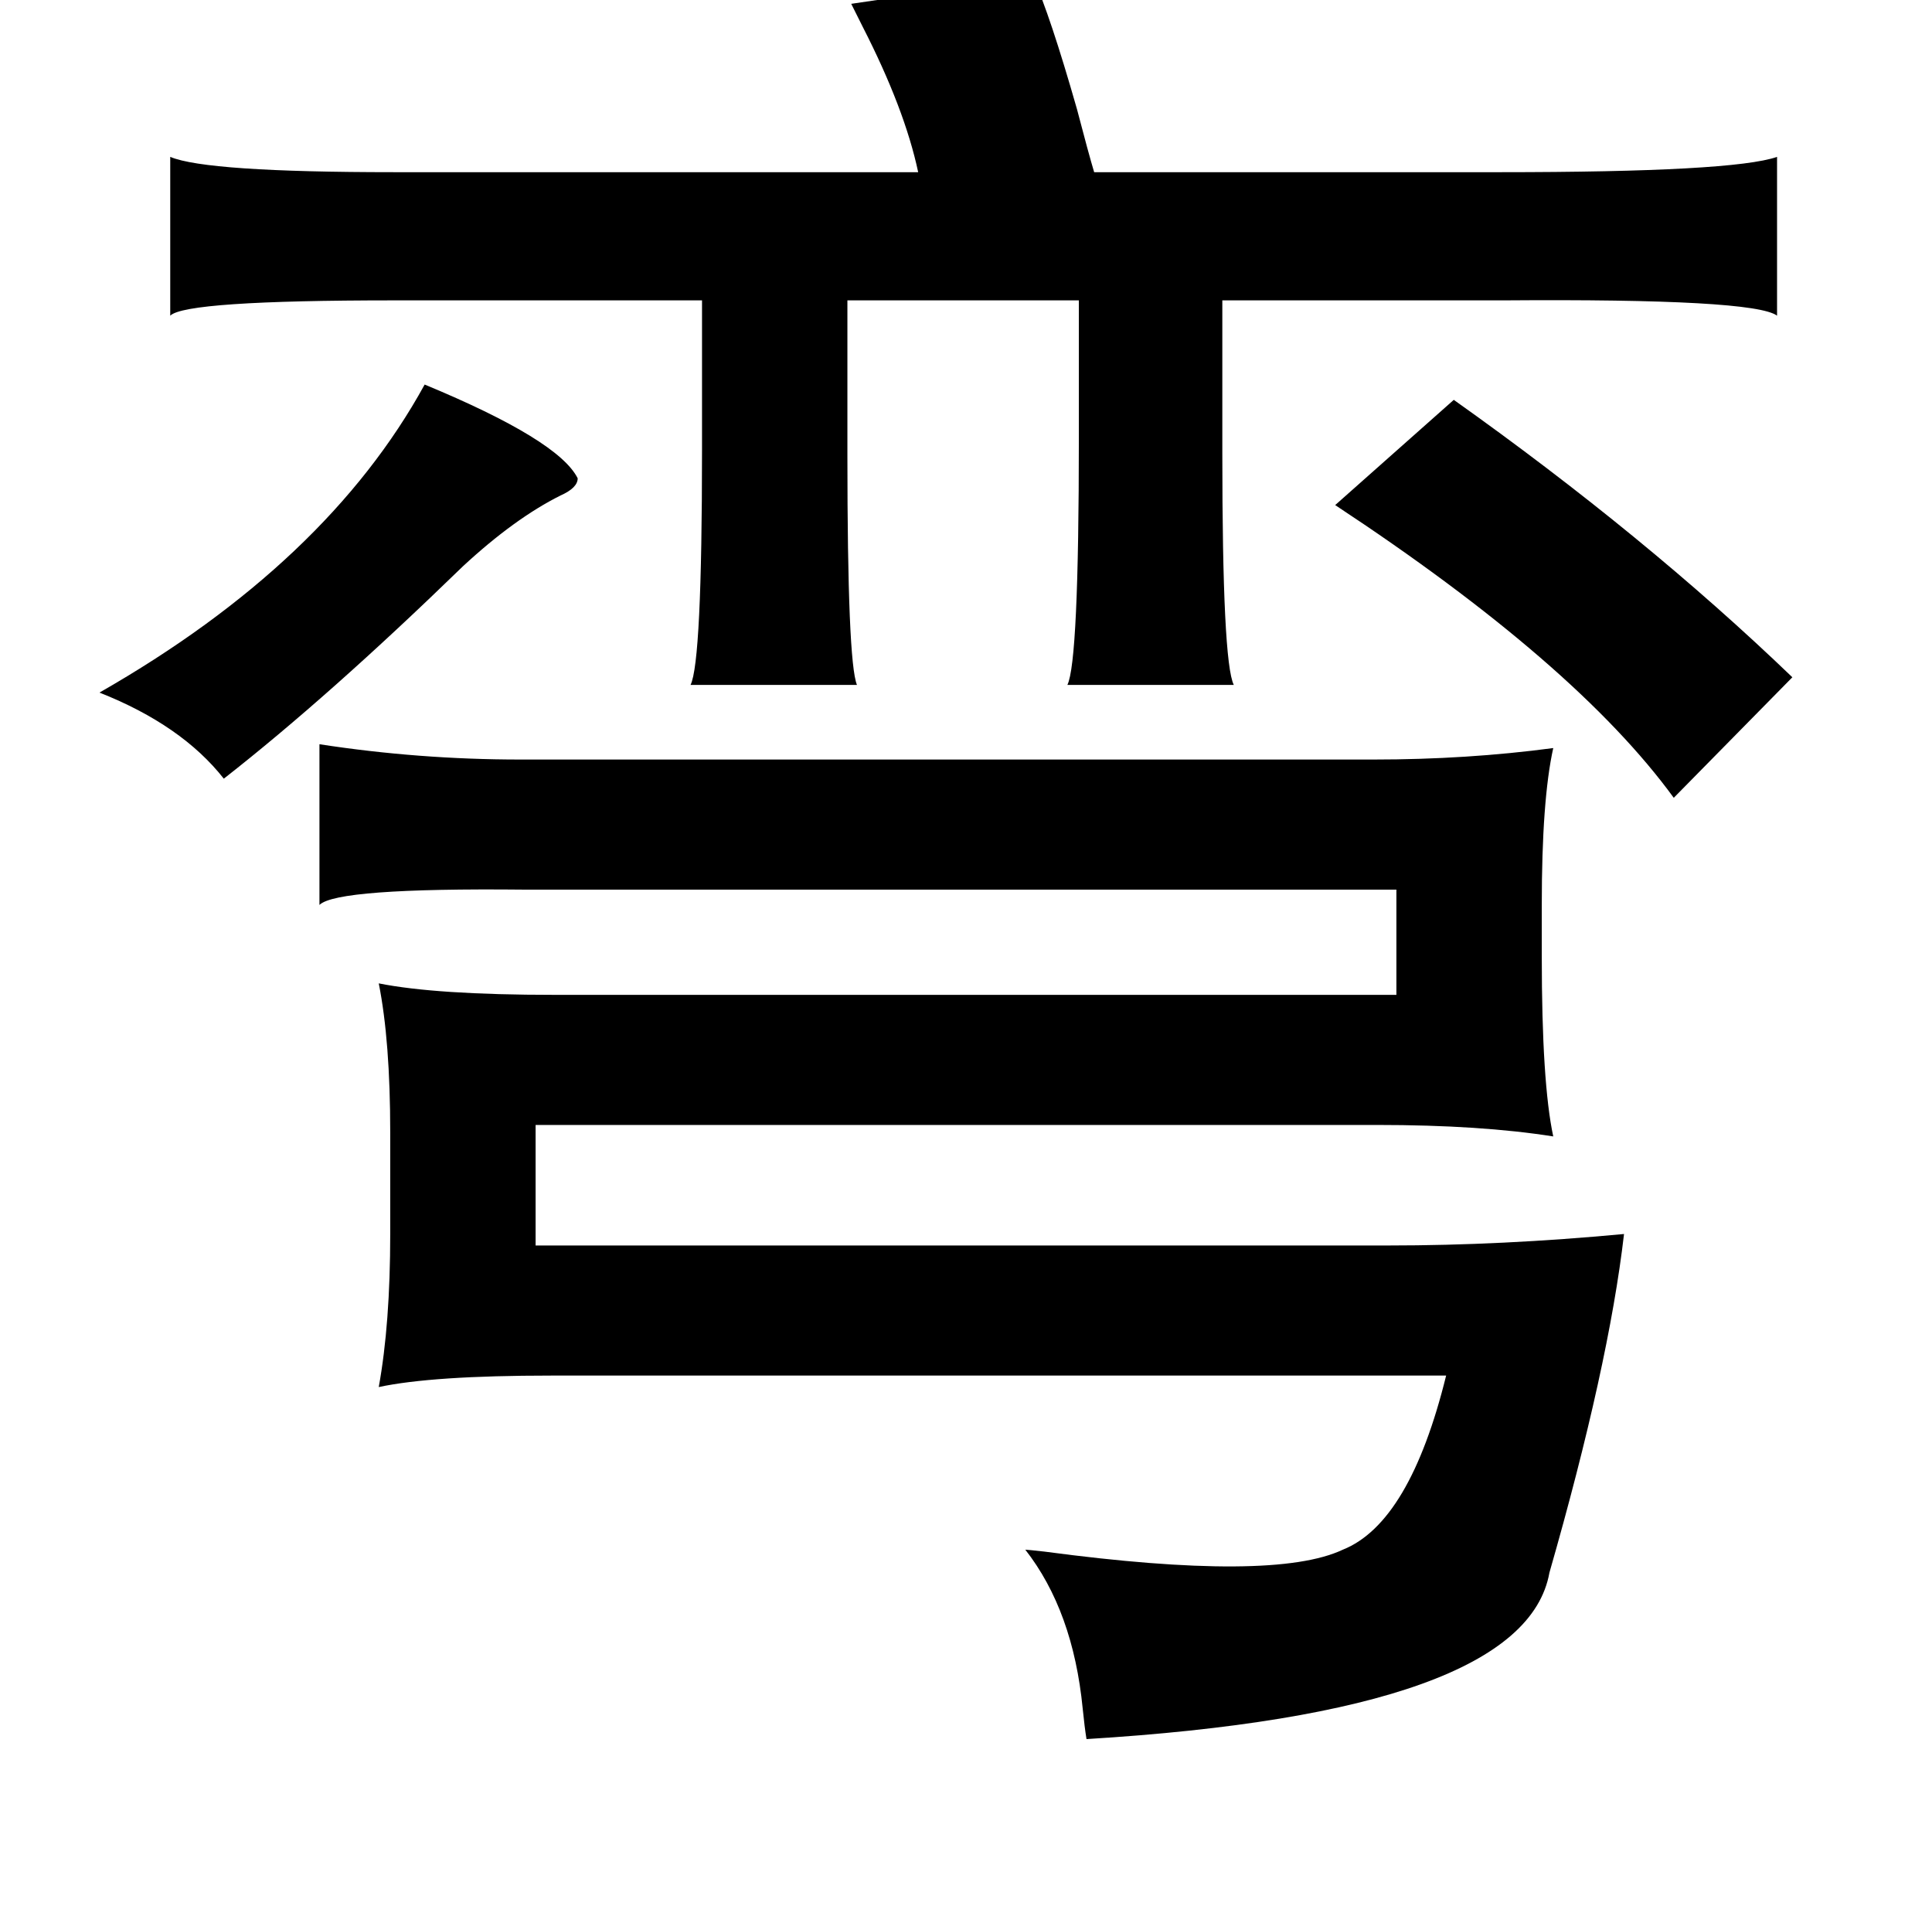 <?xml version="1.0" standalone="no"?>
<!DOCTYPE svg PUBLIC "-//W3C//DTD SVG 1.1//EN" "http://www.w3.org/Graphics/SVG/1.1/DTD/svg11.dtd" >
<svg xmlns="http://www.w3.org/2000/svg" xmlns:xlink="http://www.w3.org/1999/xlink" version="1.1" viewBox="-10 0 1010 1000">
   <path fill="currentColor"
d="M530 -12q9 20 23 69q6 23 9 33h212q122 0 145 -8v83q-12 -9 -143 -8h-147v80q0 109 6 121h-87q6 -12 6 -129v-72h-121v81q0 108 5 120h-87q6 -12 6 -123v-78h-161q-109 0 -117 8v-83q19 8 117 8h274q-7 -33 -29 -76l-6 -12zM212 201q70 29 80 49q0 5 -9 9q-24 12 -51 37
q-70 68 -125 111q-22 -28 -65 -45q119 -68 170 -161zM750 209q100 71 177 145l-62 63q-51 -70 -177 -153zM157 389q52 8 105 8h446q49 0 94 -6q-6 27 -6 82v27q0 66 6 94q-38 -6 -92 -6h-440v63h446q59 0 123 -6q-8 69 -39 177q-13 73 -242 87q-1 -6 -2 -16q-5 -51 -30 -83
q1 0 10 1q120 16 156 -1q35 -14 54 -91h-468q-62 0 -90 6q6 -33 6 -80v-53q0 -48 -6 -78q30 6 92 6h440v-55h-456q-98 -1 -107 8v-84z" />
</svg>
